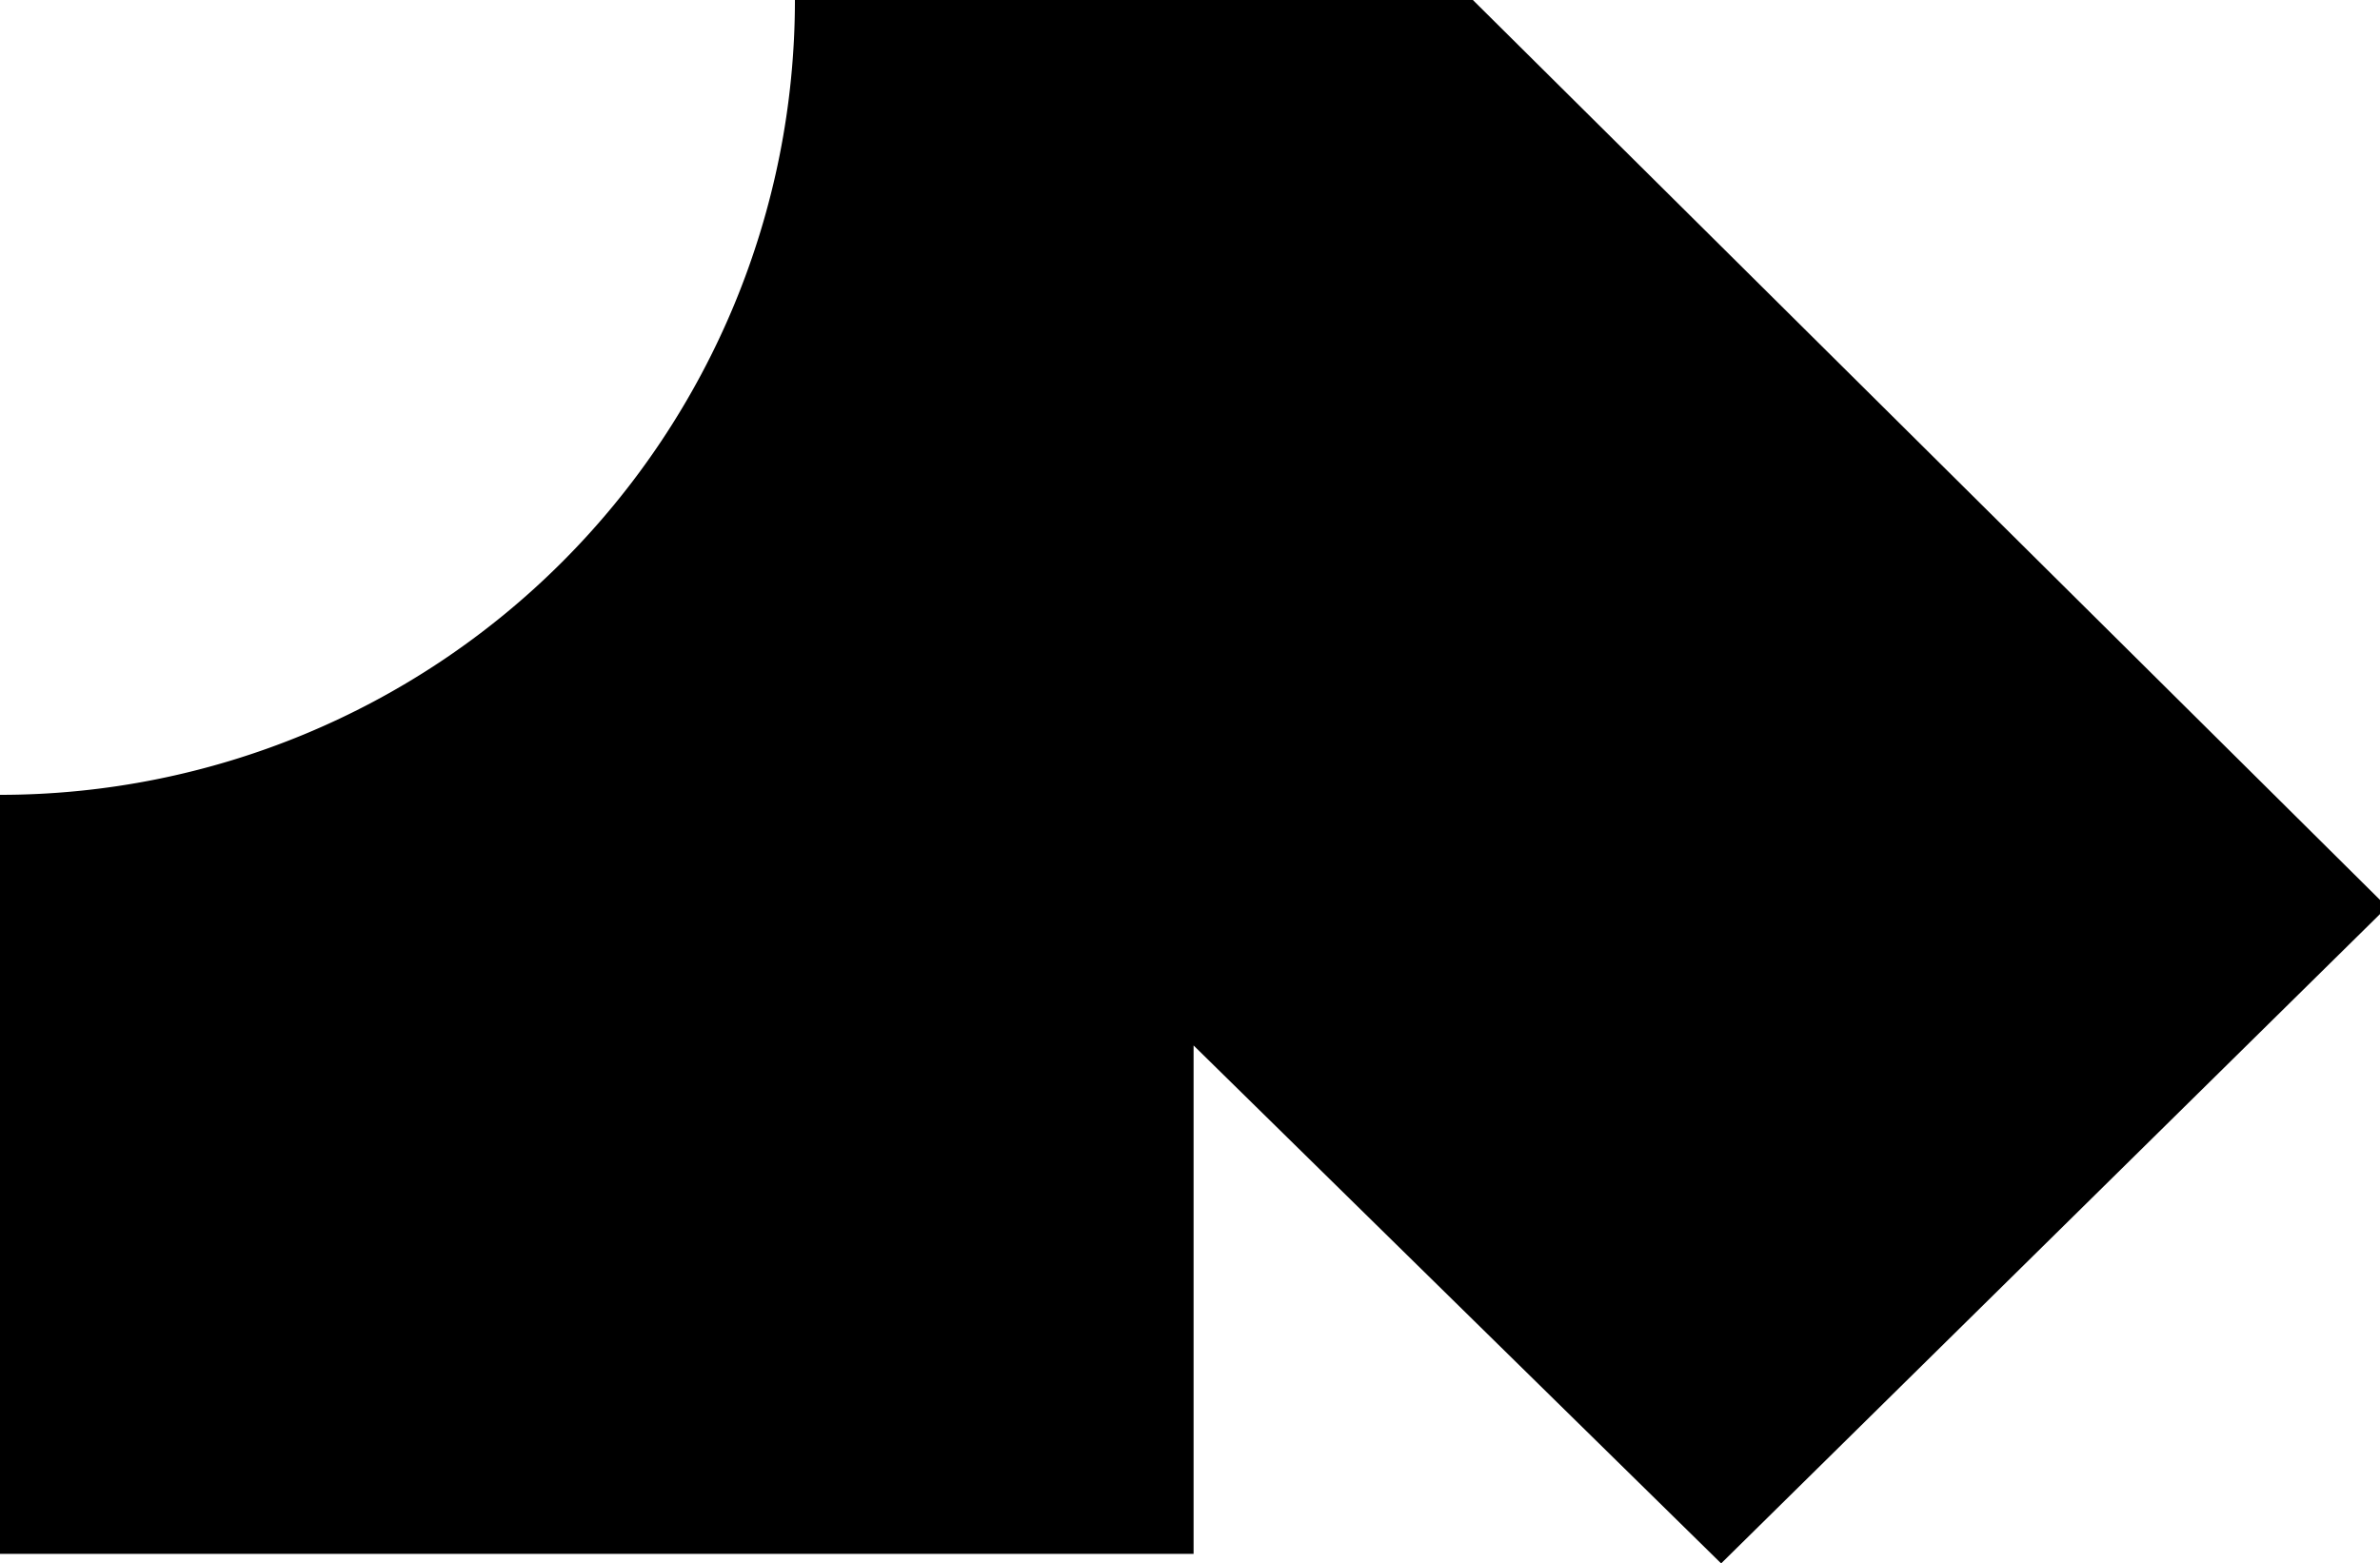 <svg xmlns="http://www.w3.org/2000/svg" viewBox="0 0 9.97 6.55"><g id="Layer_2" data-name="Layer 2"><g id="Layer_1-2" data-name="Layer 1"><path d="M6.17,0H3.33A3.33,3.33,0,0,1,0,3.33V6.51l5,0V4.38L7.21,6.55,10,3.8Z"/></g></g></svg>
